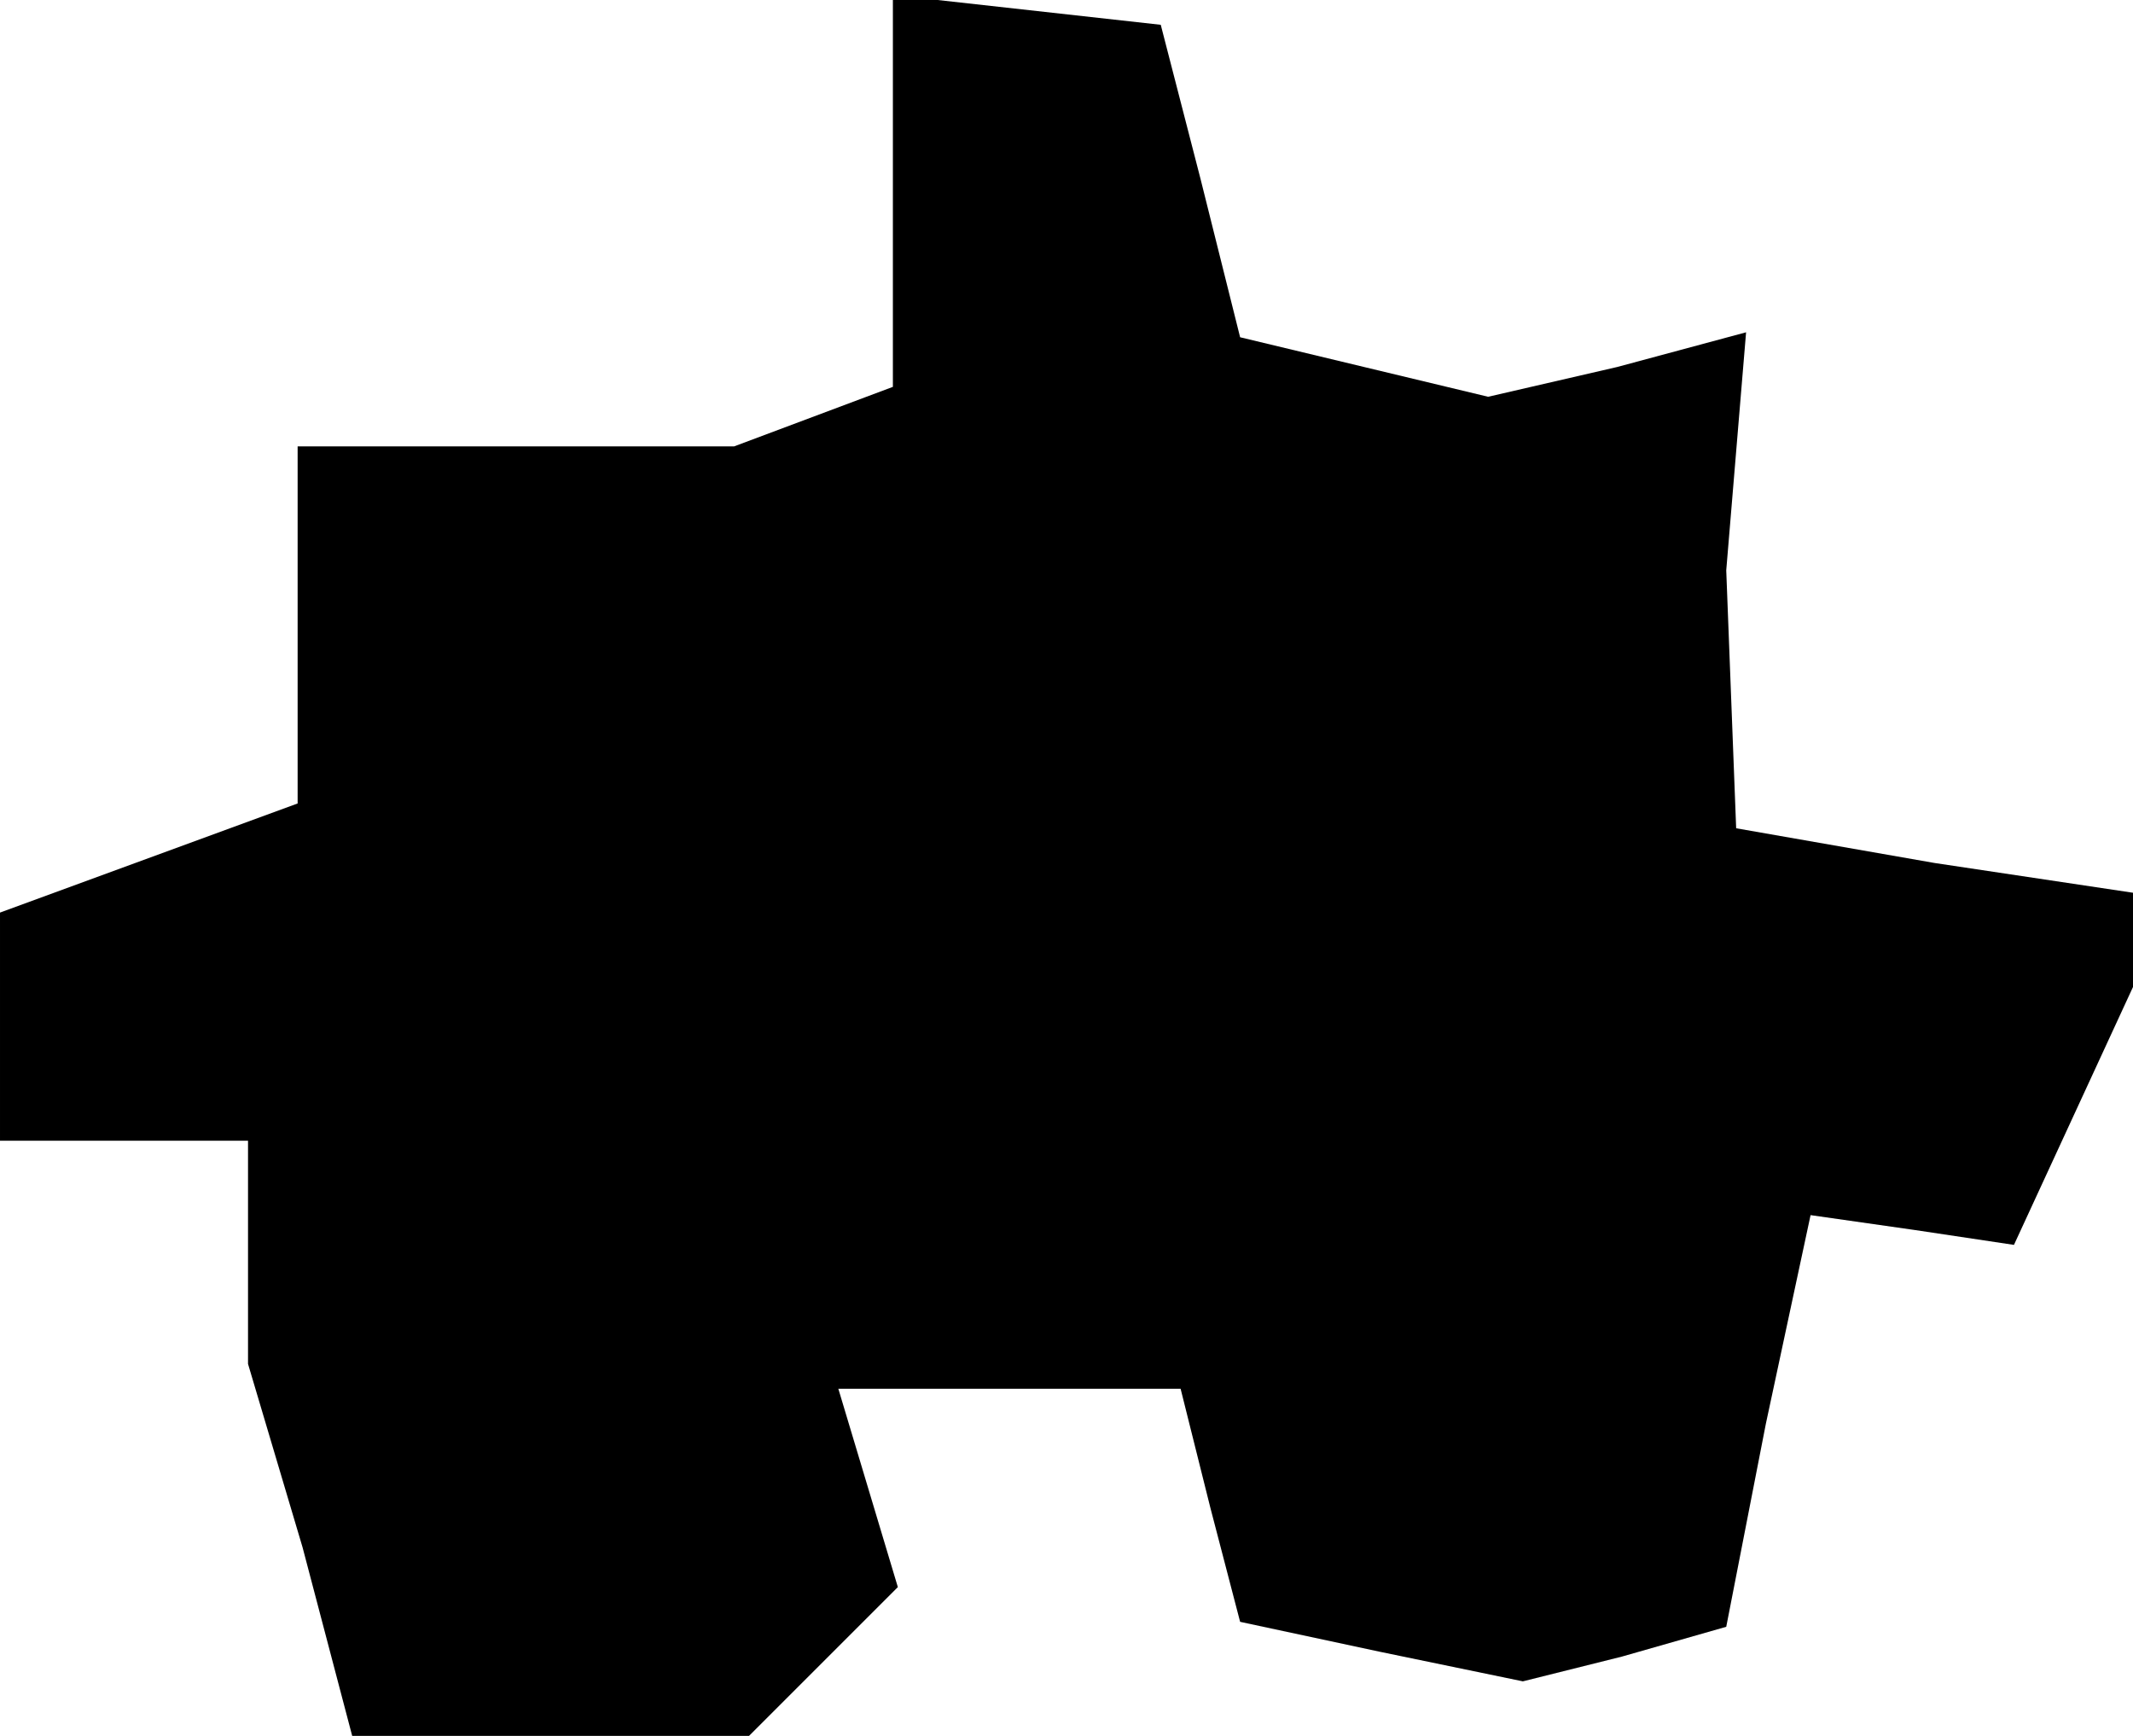 <?xml version="1.0" standalone="no"?>
<!DOCTYPE svg PUBLIC "-//W3C//DTD SVG 20010904//EN"
 "http://www.w3.org/TR/2001/REC-SVG-20010904/DTD/svg10.dtd">
<svg version="1.0" xmlns="http://www.w3.org/2000/svg"
 width="43pt" height="35pt" viewBox="0 0 43 35"
 preserveAspectRatio="xMidYMid meet">
<g transform="translate(0,35) scale(0.1,-0.1)"
fill="#000000" stroke="none">
<path d="M180 312 l0 -40 -16 -6 -16 -6 -44 0 -44 0 0 -36 0 -36 -30 -11 -30
-11 0 -23 0 -23 25 0 25 0 0 -22 0 -23 11 -37 10 -38 40 0 40 0 15 15 15 15
-6 20 -6 20 34 0 35 0 6 -24 6 -23 28 -6 29 -6 20 5 21 6 8 41 9 42 21 -3 20
-3 12 26 12 26 0 9 0 10 -40 6 -40 7 -1 26 -1 26 2 24 2 24 -26 -7 -26 -6 -25
6 -25 6 -8 32 -8 31 -27 3 -27 3 0 -39z"/>
</g>
</svg>
